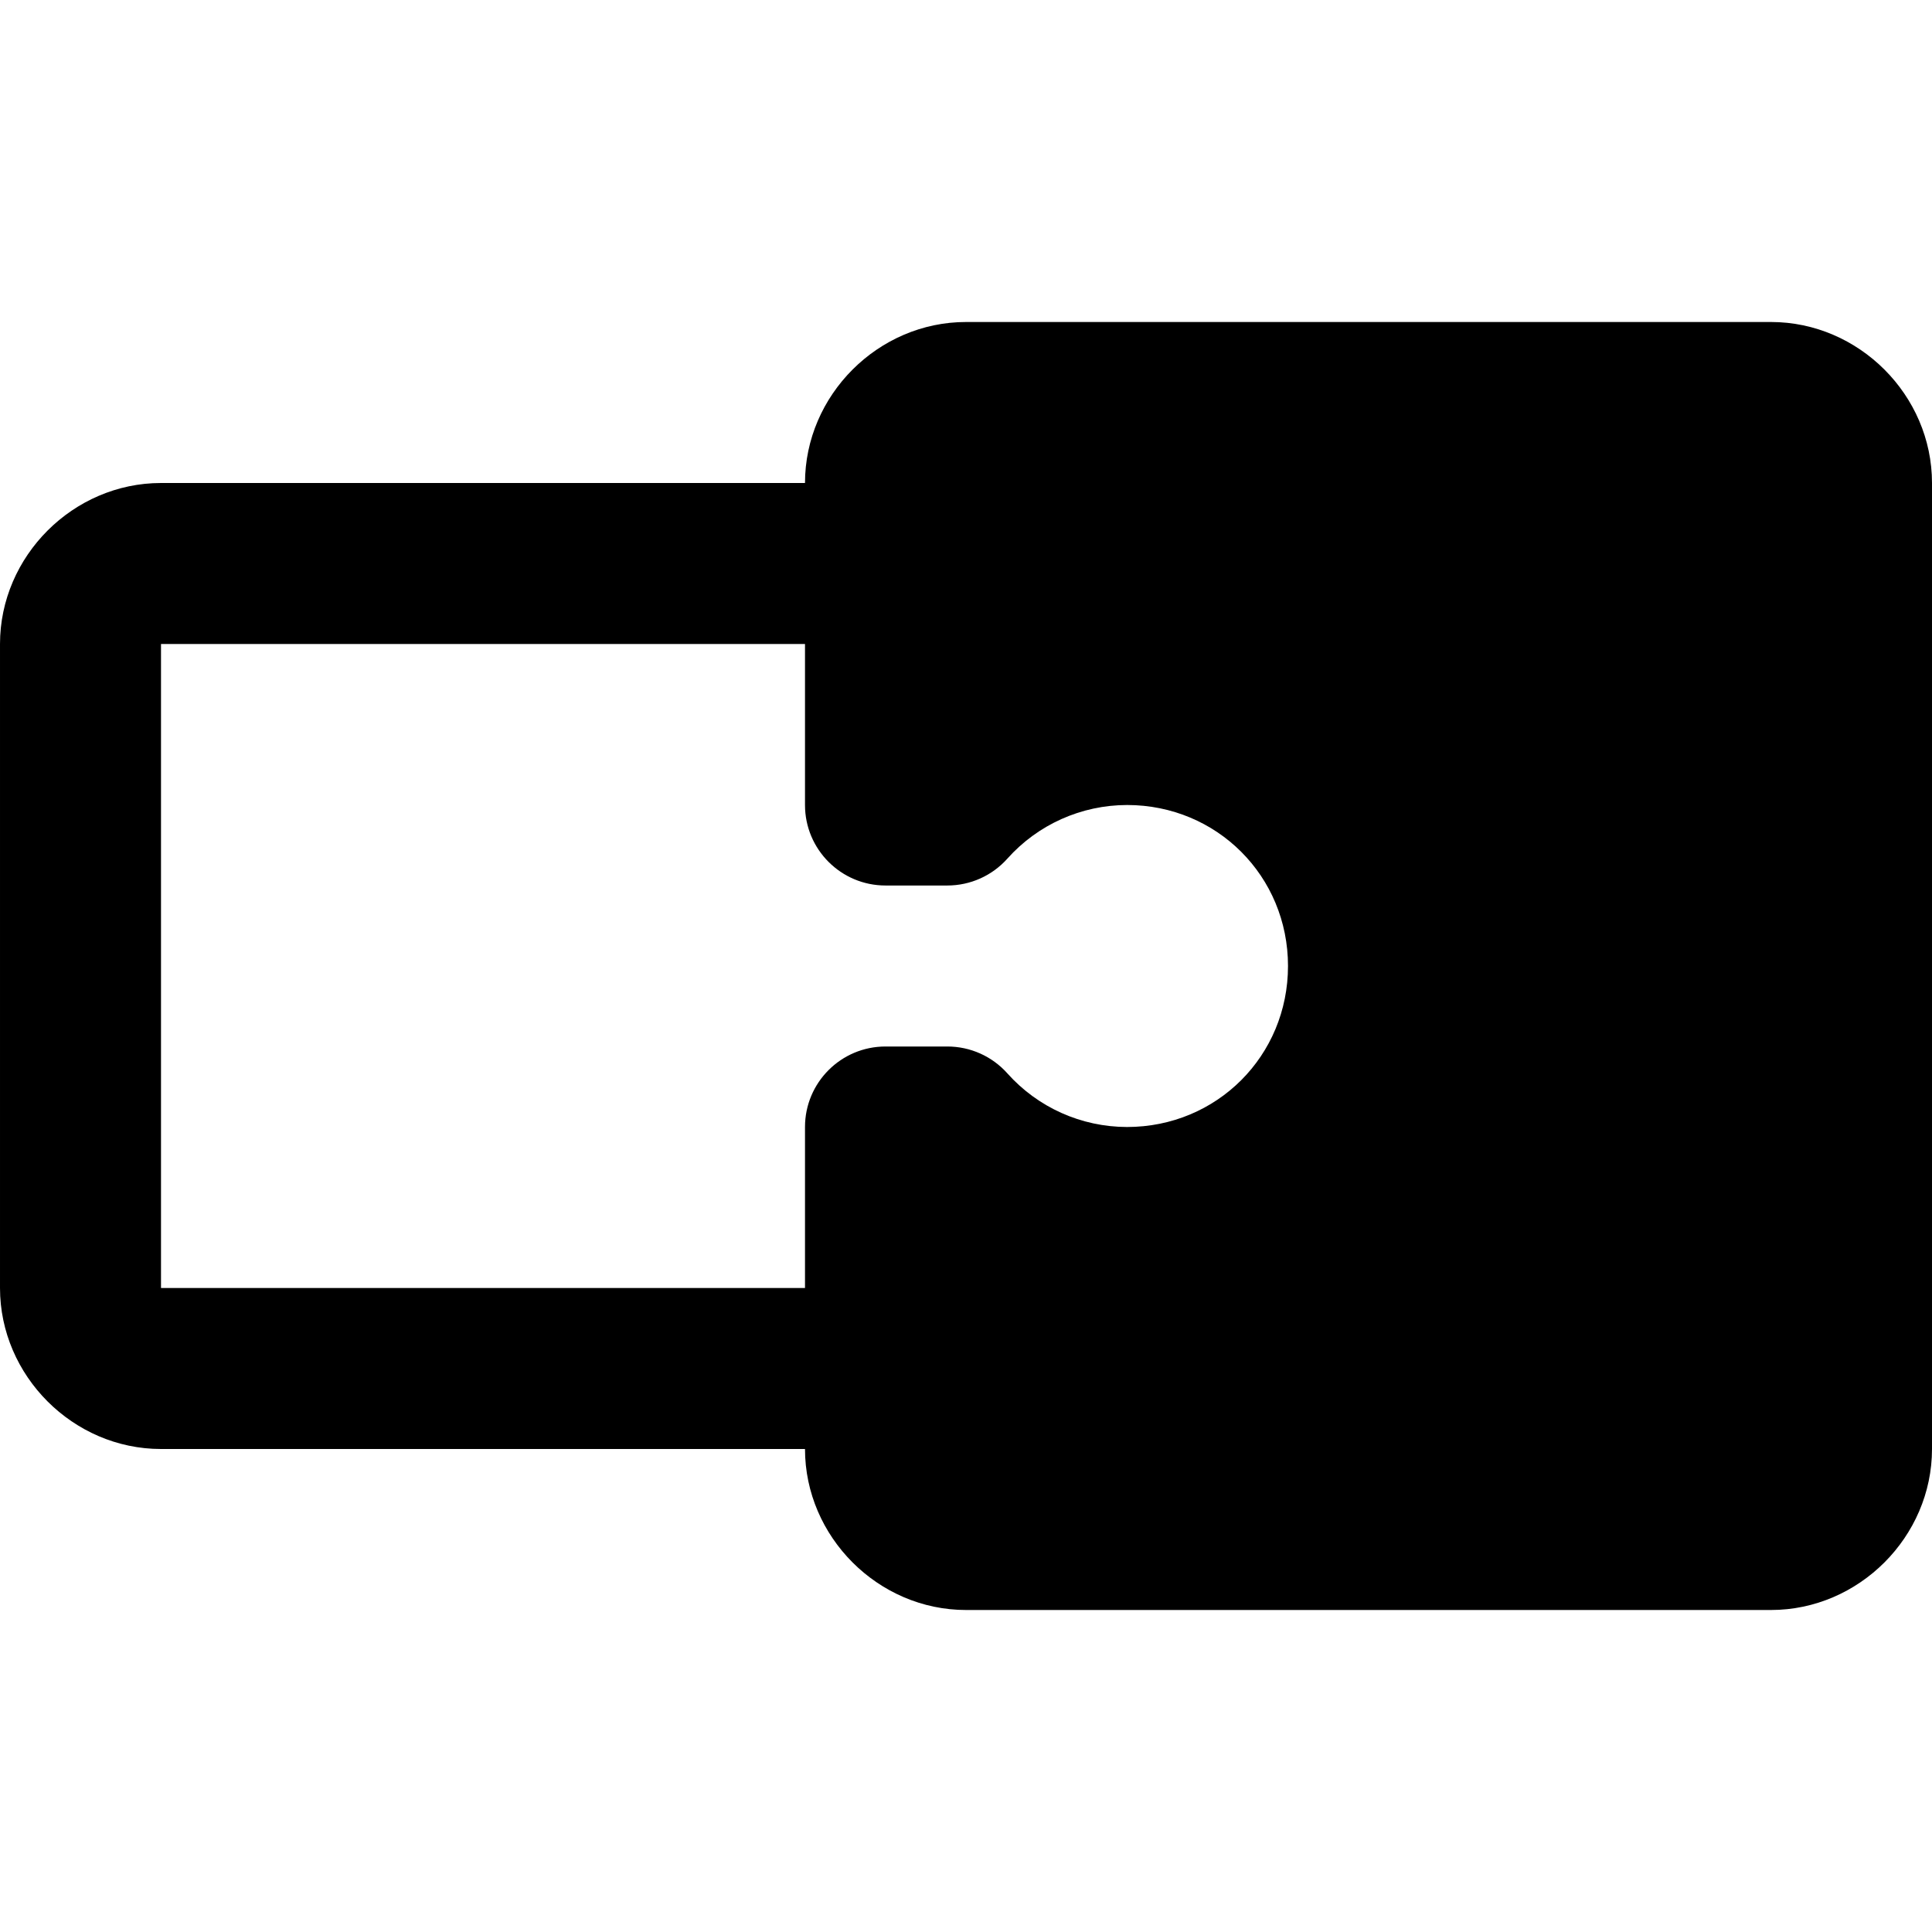 <svg version="1.1" viewBox="0 0 24 24" xmlns="http://www.w3.org/2000/svg">
 <path d="m22 4c1.091 0 2 0.909 2 2v12c0 1.091-0.909 2-2 2h-10c-1.091 0-2-0.909-2-2h-8c-1.091 0-2-0.909-2-2v-8c0-1.091 0.909-2 2-2h8c0-1.091 0.909-2 2-2zm-12 4h-8v8h8v-2c5.5e-5 -0.552 0.448-1 1-1h0.768c0.285-3.2e-5 0.556 0.121 0.746 0.334 0.379 0.424 0.918 0.665 1.486 0.666 1.116 4e-6 2-0.884 2-2 4e-6 -1.116-0.883-1.999-1.998-2-0.569 6.94e-4 -1.109 0.242-1.488 0.666-0.19 0.213-0.461 0.334-0.746 0.334h-0.768c-0.552-5.5e-5 -1-0.448-1-1z"/>
</svg>
